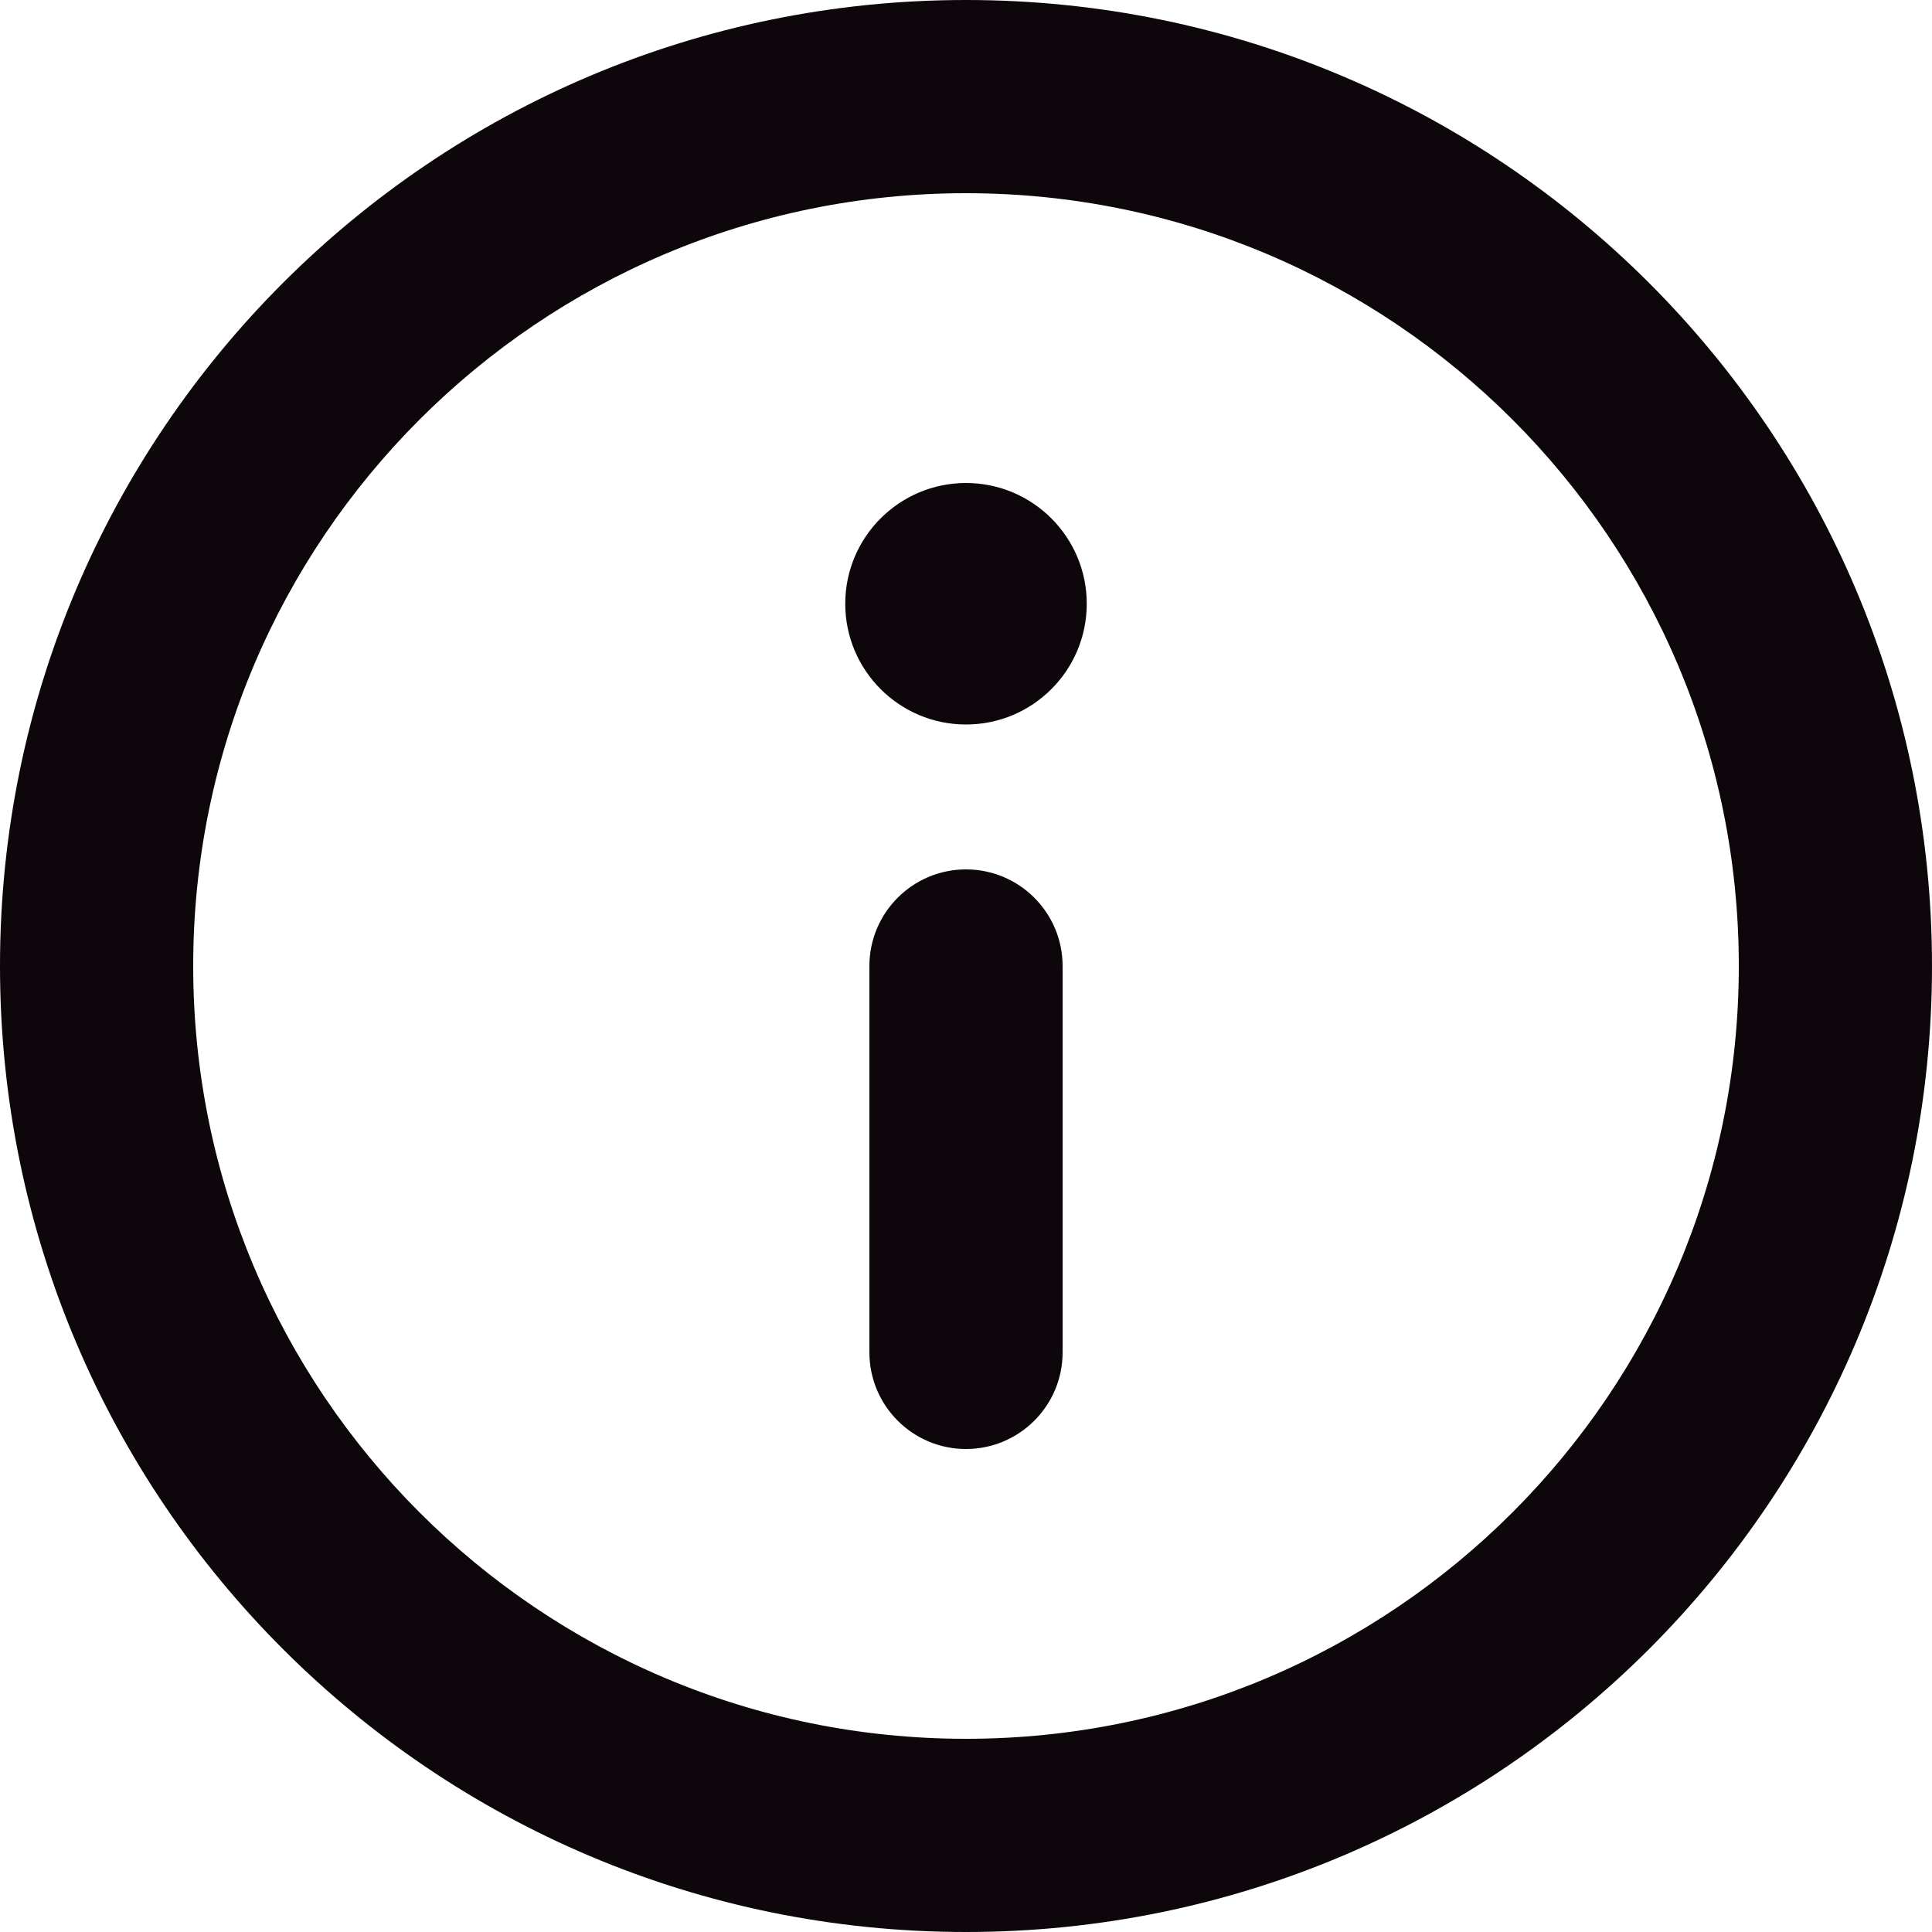 <svg width="20" height="20" viewBox="0 0 20 20" fill="none" xmlns="http://www.w3.org/2000/svg">
<path fill-rule="evenodd" clip-rule="evenodd" d="M10 18C14.418 18 18 14.418 18 10C18 5.582 14.418 2 10 2C5.582 2 2 5.582 2 10C2 14.418 5.582 18 10 18ZM10 20C15.523 20 20 15.523 20 10C20 4.477 15.523 0 10 0C4.477 0 0 4.477 0 10C0 15.523 4.477 20 10 20ZM9 10C9 9.448 9.448 9 10 9C10.552 9 11 9.448 11 10V14C11 14.552 10.552 15 10 15C9.448 15 9 14.552 9 14V10ZM10 5C9.31 5 8.75 5.56 8.75 6.25C8.75 6.94 9.31 7.5 10 7.5C10.69 7.5 11.25 6.94 11.25 6.25C11.25 5.56 10.69 5 10 5Z" fill="#0D070B"/>
</svg>
